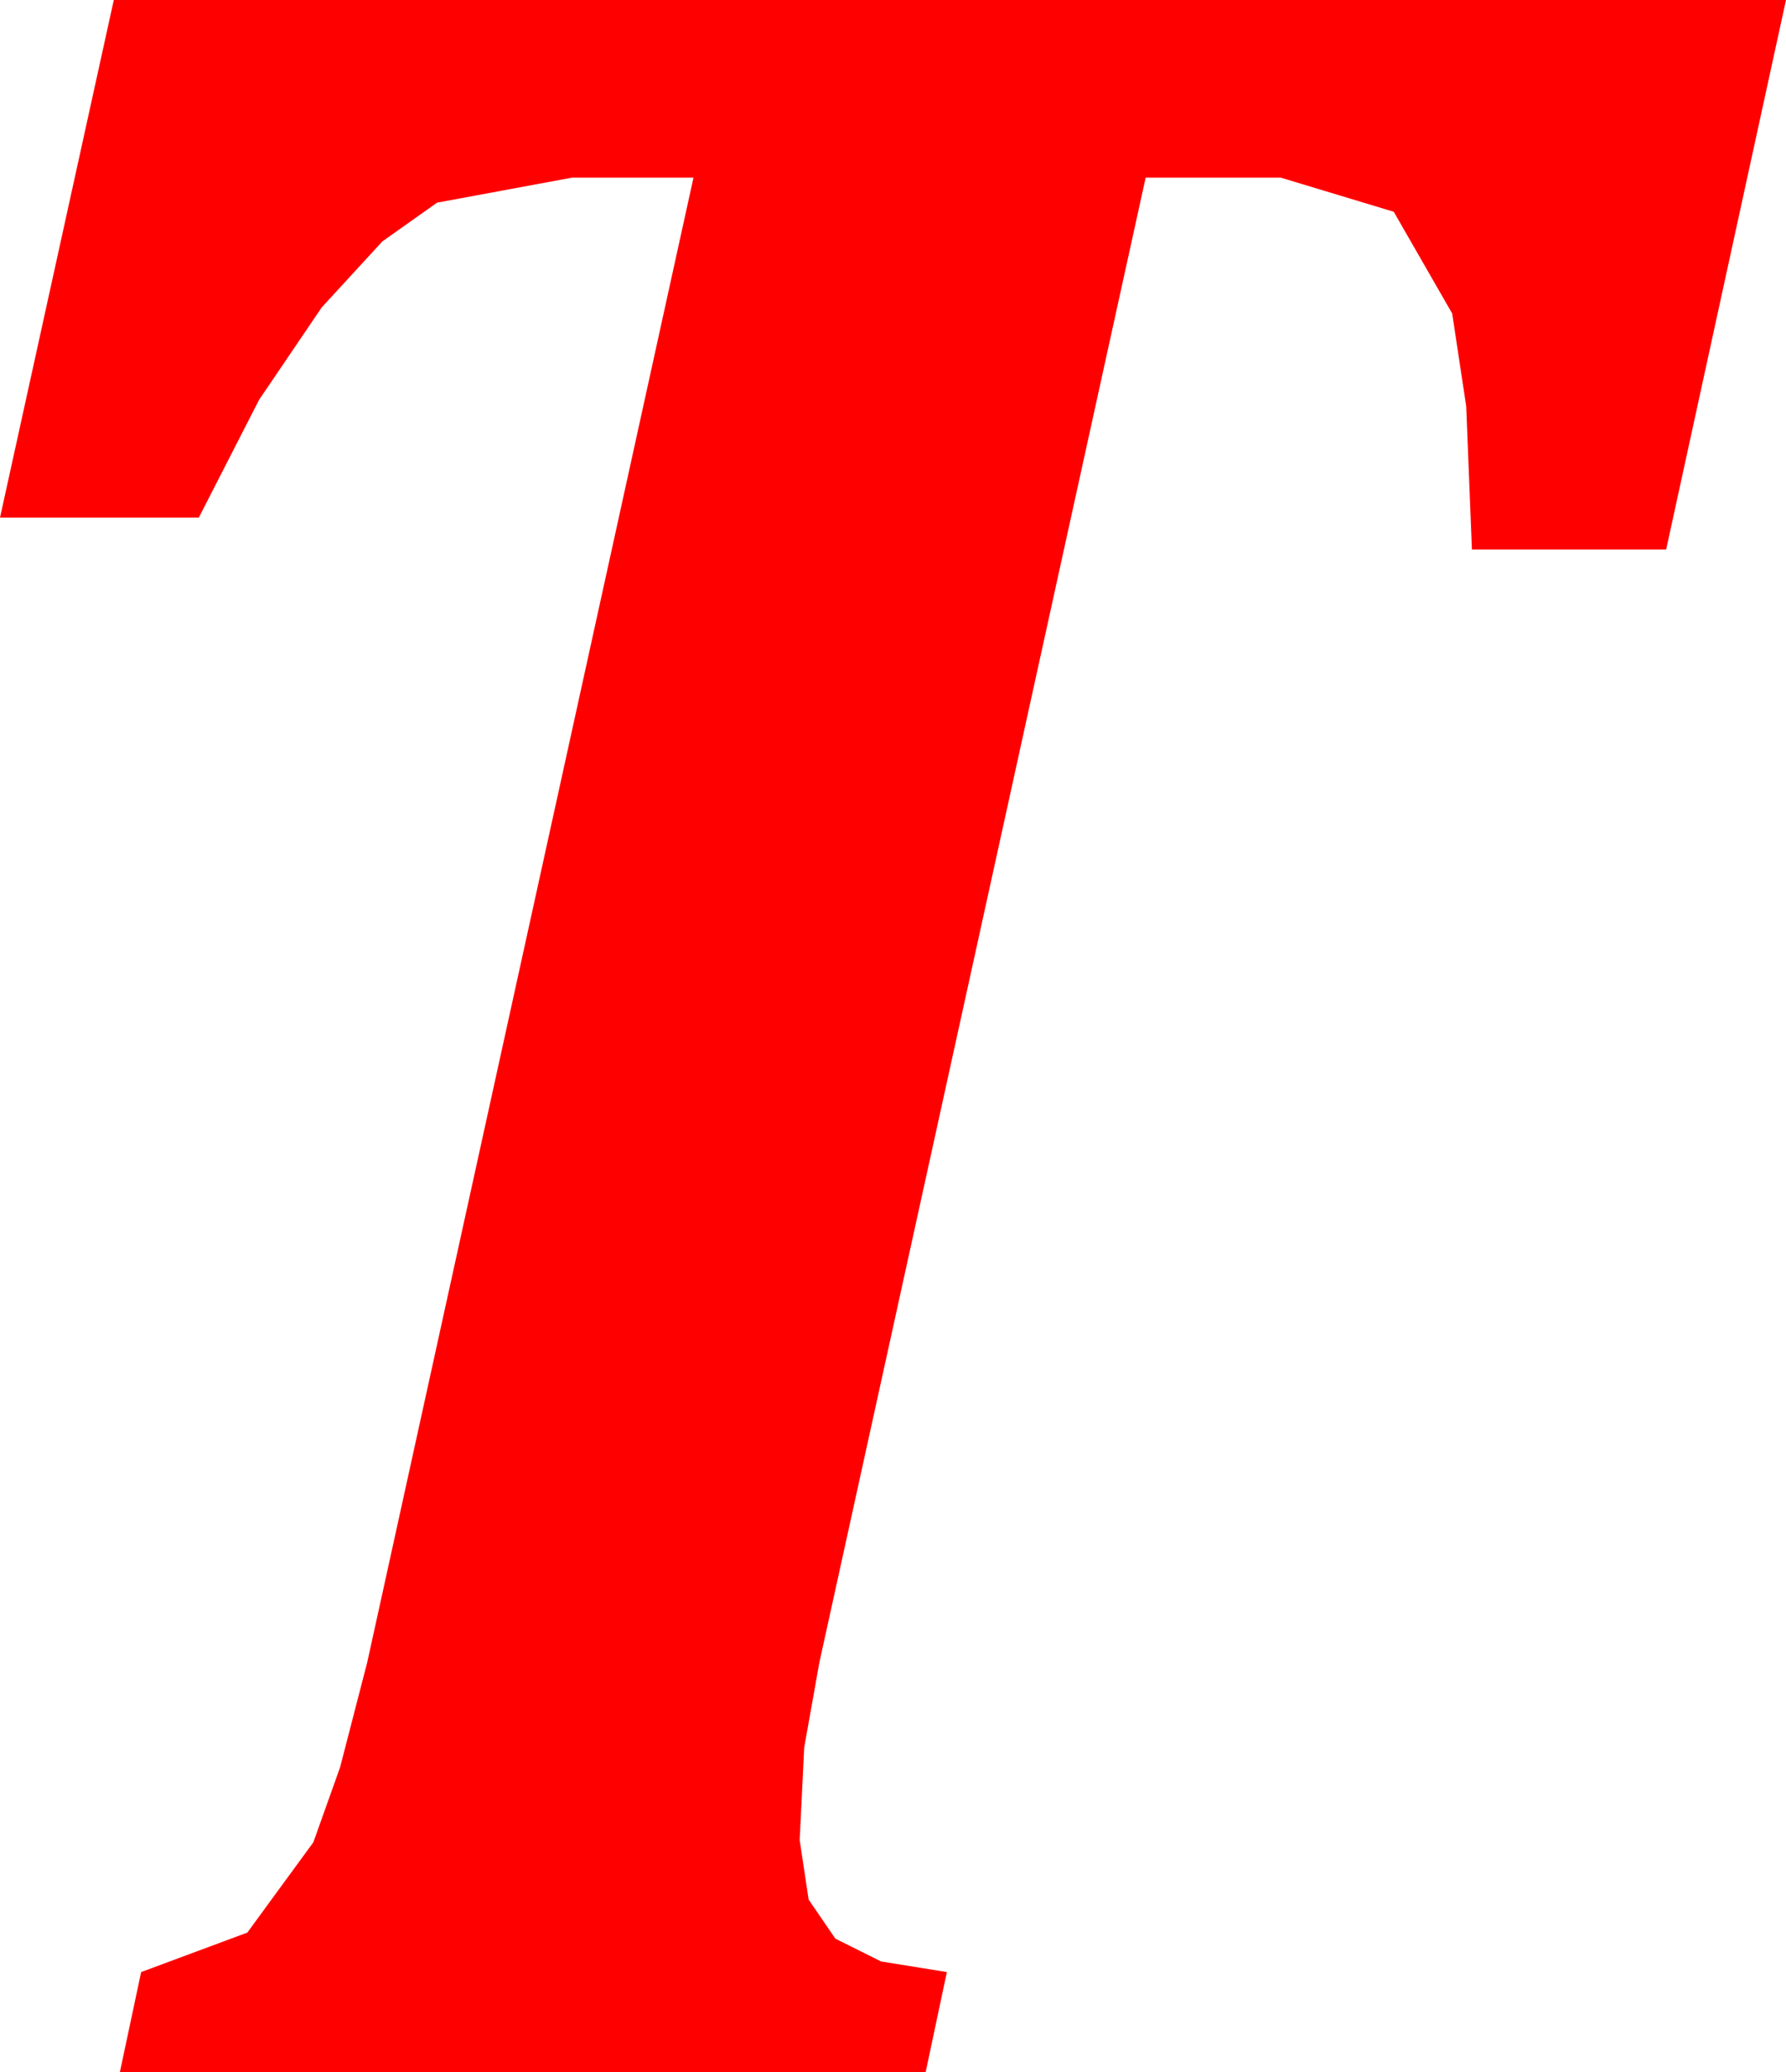 <?xml version="1.0" encoding="utf-8"?>
<!DOCTYPE svg PUBLIC "-//W3C//DTD SVG 1.1//EN" "http://www.w3.org/Graphics/SVG/1.1/DTD/svg11.dtd">
<svg width="34.482" height="39.99" xmlns="http://www.w3.org/2000/svg" xmlns:xlink="http://www.w3.org/1999/xlink" xmlns:xml="http://www.w3.org/XML/1998/namespace" version="1.1">
  <g>
    <g>
      <path style="fill:#FF0000;fill-opacity:1" d="M2.197,0L34.482,0 32.168,10.605 28.418,10.605 28.308,7.841 28.037,6.05 26.909,4.087 24.727,3.428 22.119,3.428 15.82,32.08 15.527,33.721 15.439,35.508 15.612,36.658 16.128,37.412 17.01,37.852 18.281,38.057 17.871,39.99 2.314,39.99 2.725,38.057 4.775,37.295 6.05,35.552 6.566,34.105 7.09,32.08 13.389,3.428 11.045,3.428 8.438,3.911 7.383,4.658 6.211,5.933 5.002,7.716 3.838,9.99 0,9.99 2.197,0z" />
    </g>
  </g>
</svg>